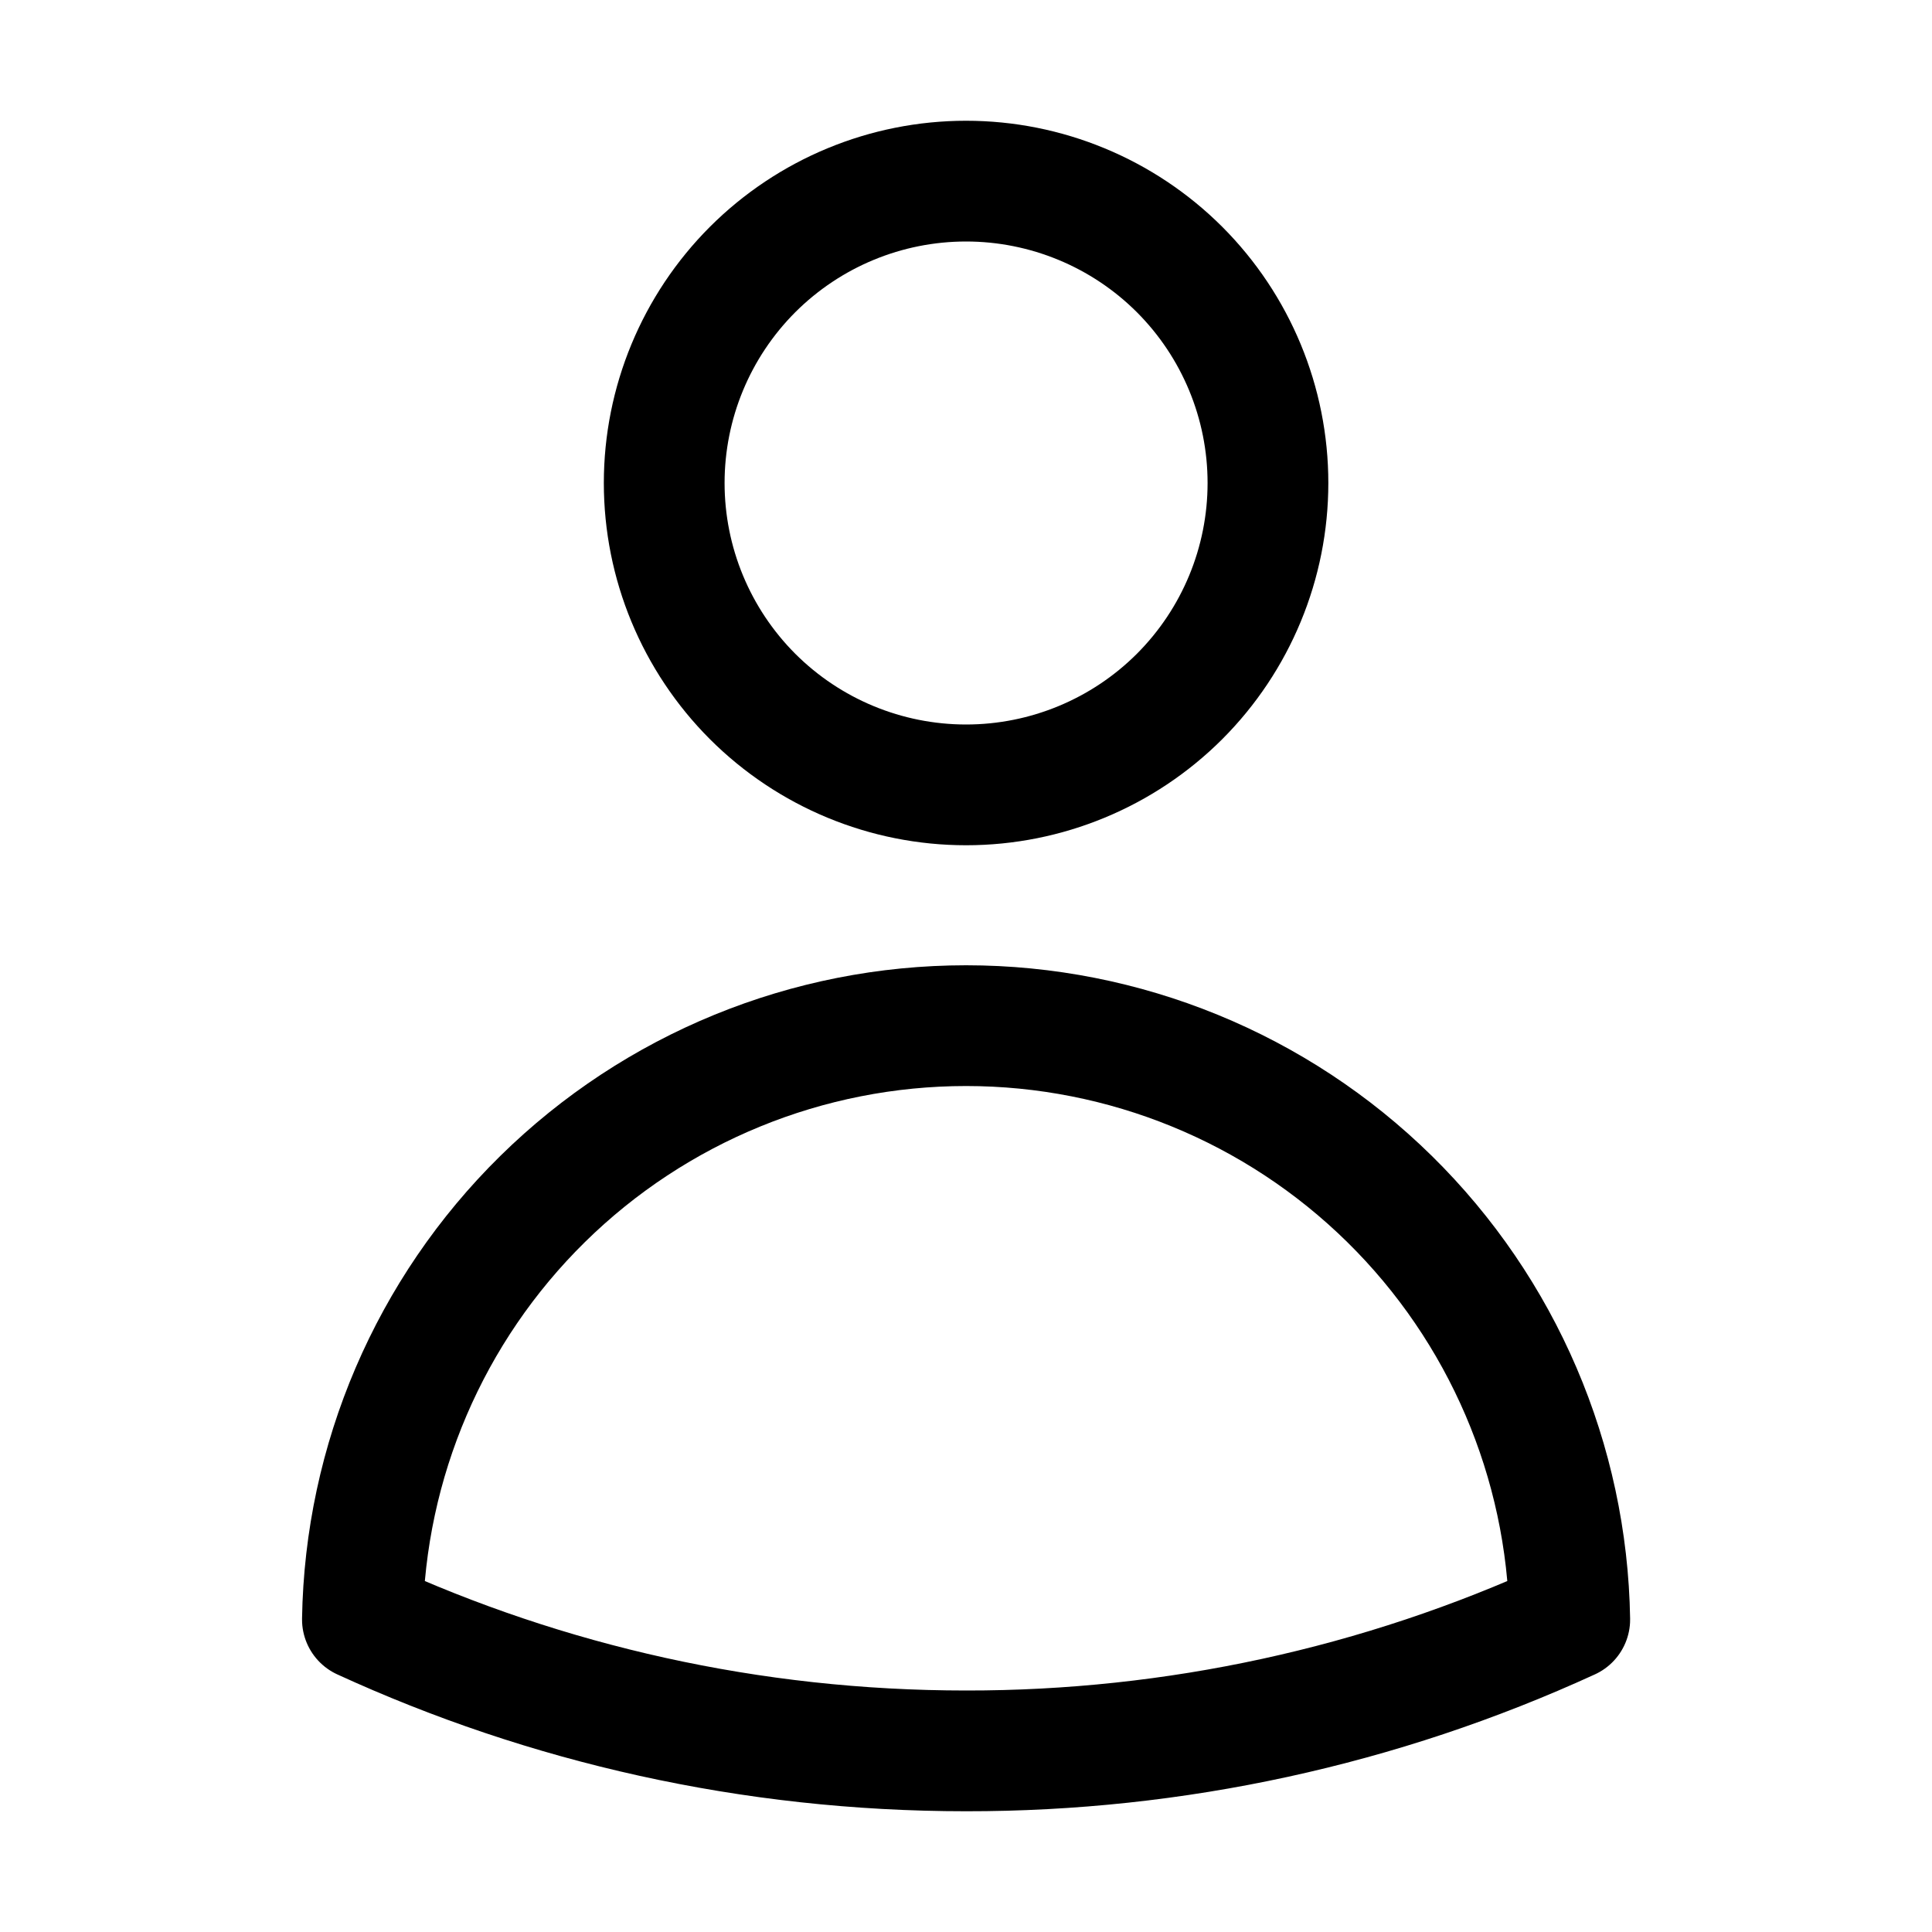 <svg width="24" height="24" viewBox="0 0 24 24" fill="none" xmlns="http://www.w3.org/2000/svg">
<path d="M15.751 6C15.751 6.995 15.356 7.948 14.653 8.652C13.949 9.355 12.995 9.75 12.001 9.75C11.006 9.75 10.053 9.355 9.349 8.652C8.646 7.948 8.251 6.995 8.251 6C8.251 5.005 8.646 4.052 9.349 3.348C10.053 2.645 11.006 2.25 12.001 2.25C12.995 2.25 13.949 2.645 14.653 3.348C15.356 4.052 15.751 5.005 15.751 6V6ZM4.502 20.118C4.534 18.15 5.338 16.274 6.741 14.894C8.144 13.514 10.033 12.741 12.001 12.741C13.969 12.741 15.858 13.514 17.261 14.894C18.664 16.274 19.468 18.15 19.5 20.118C17.147 21.197 14.589 21.753 12.001 21.75C9.325 21.75 6.785 21.166 4.502 20.118Z" stroke="black" stroke-width="1.5" stroke-linecap="round" stroke-linejoin="round"/>
</svg>

